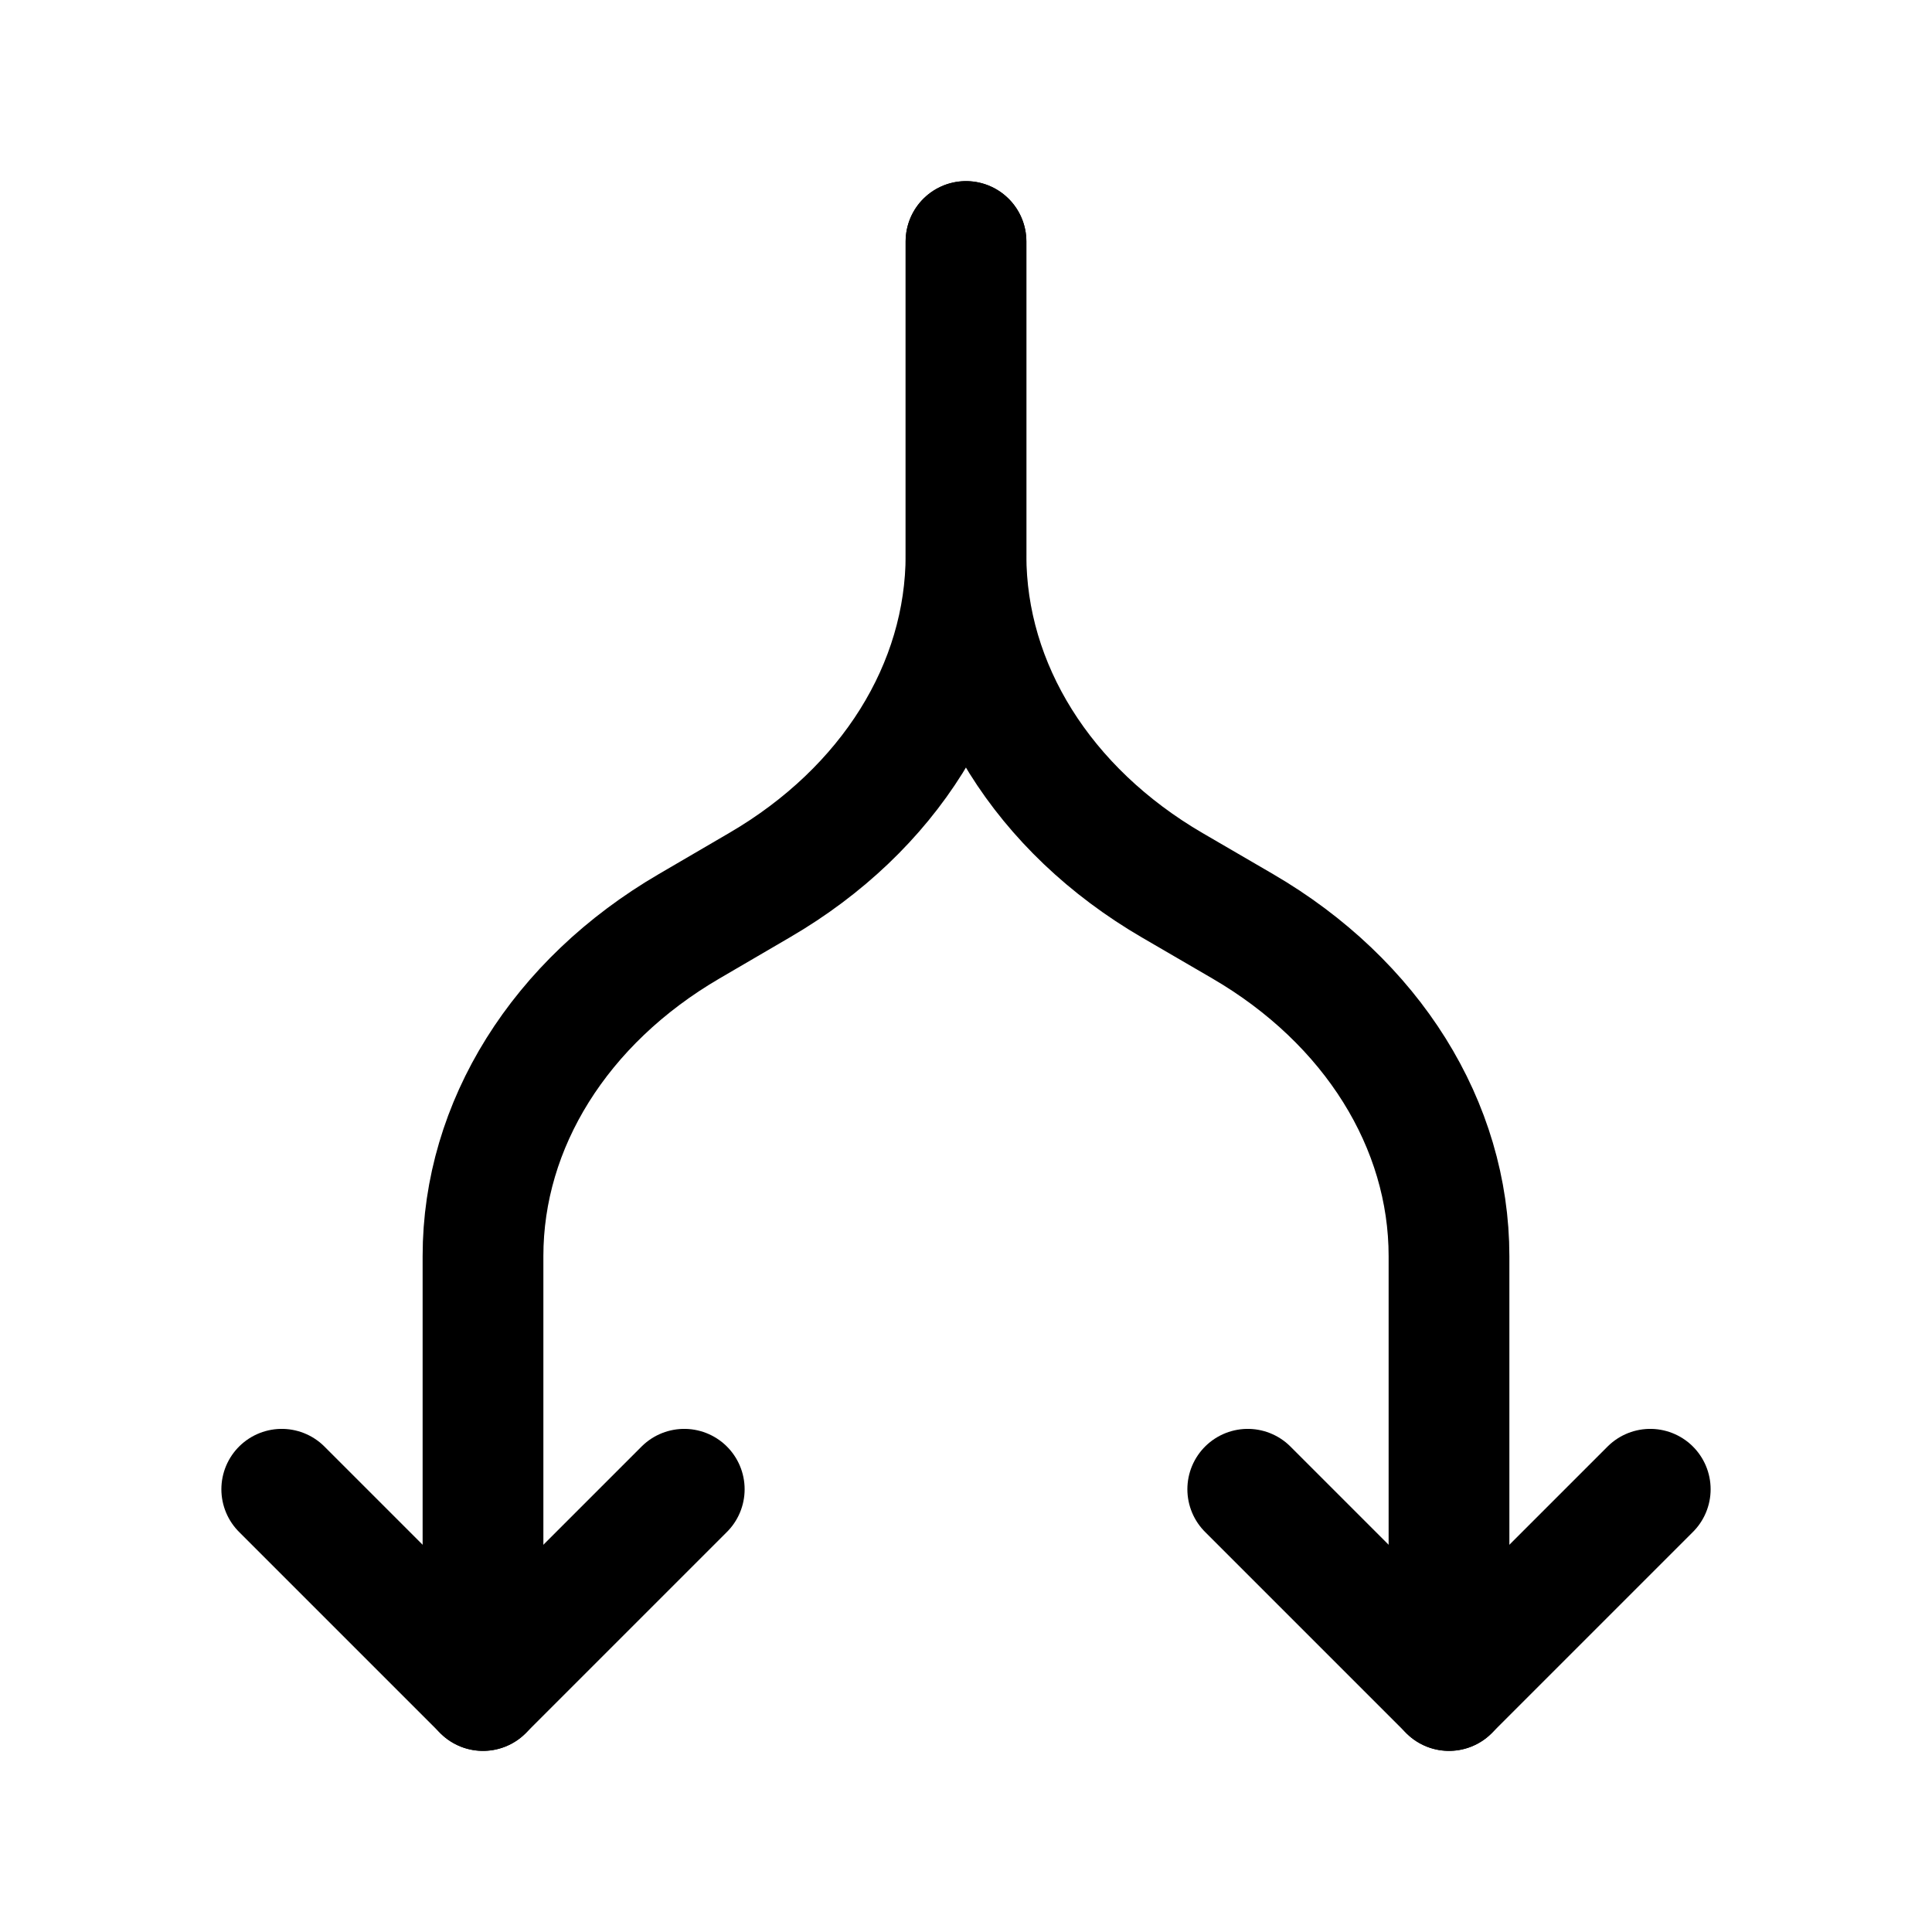 <svg width="24" height="24" viewBox="0 0 24 24" fill="none" xmlns="http://www.w3.org/2000/svg">
<path d="M6 21L6 15.603C6 13.971 6.956 12.443 8.56 11.507L9.44 10.993C11.044 10.057 12 8.529 12 6.897V3" stroke="black" stroke-width="1.5" stroke-linecap="round" stroke-linejoin="round"/>
<path d="M18 21L18 15.605C18 13.972 17.044 12.443 15.438 11.507L14.562 10.997C12.957 10.062 12 8.532 12 6.9L12 3" stroke="black" stroke-width="1.5" stroke-linecap="round" stroke-linejoin="round"/>
<path d="M15.5 18.5L18 21L20.5 18.5" stroke="black" stroke-width="1.5" stroke-linecap="round" stroke-linejoin="round"/>
<path d="M3.5 18.5L6 21L8.5 18.5" stroke="black" stroke-width="1.5" stroke-linecap="round" stroke-linejoin="round"/>
</svg>